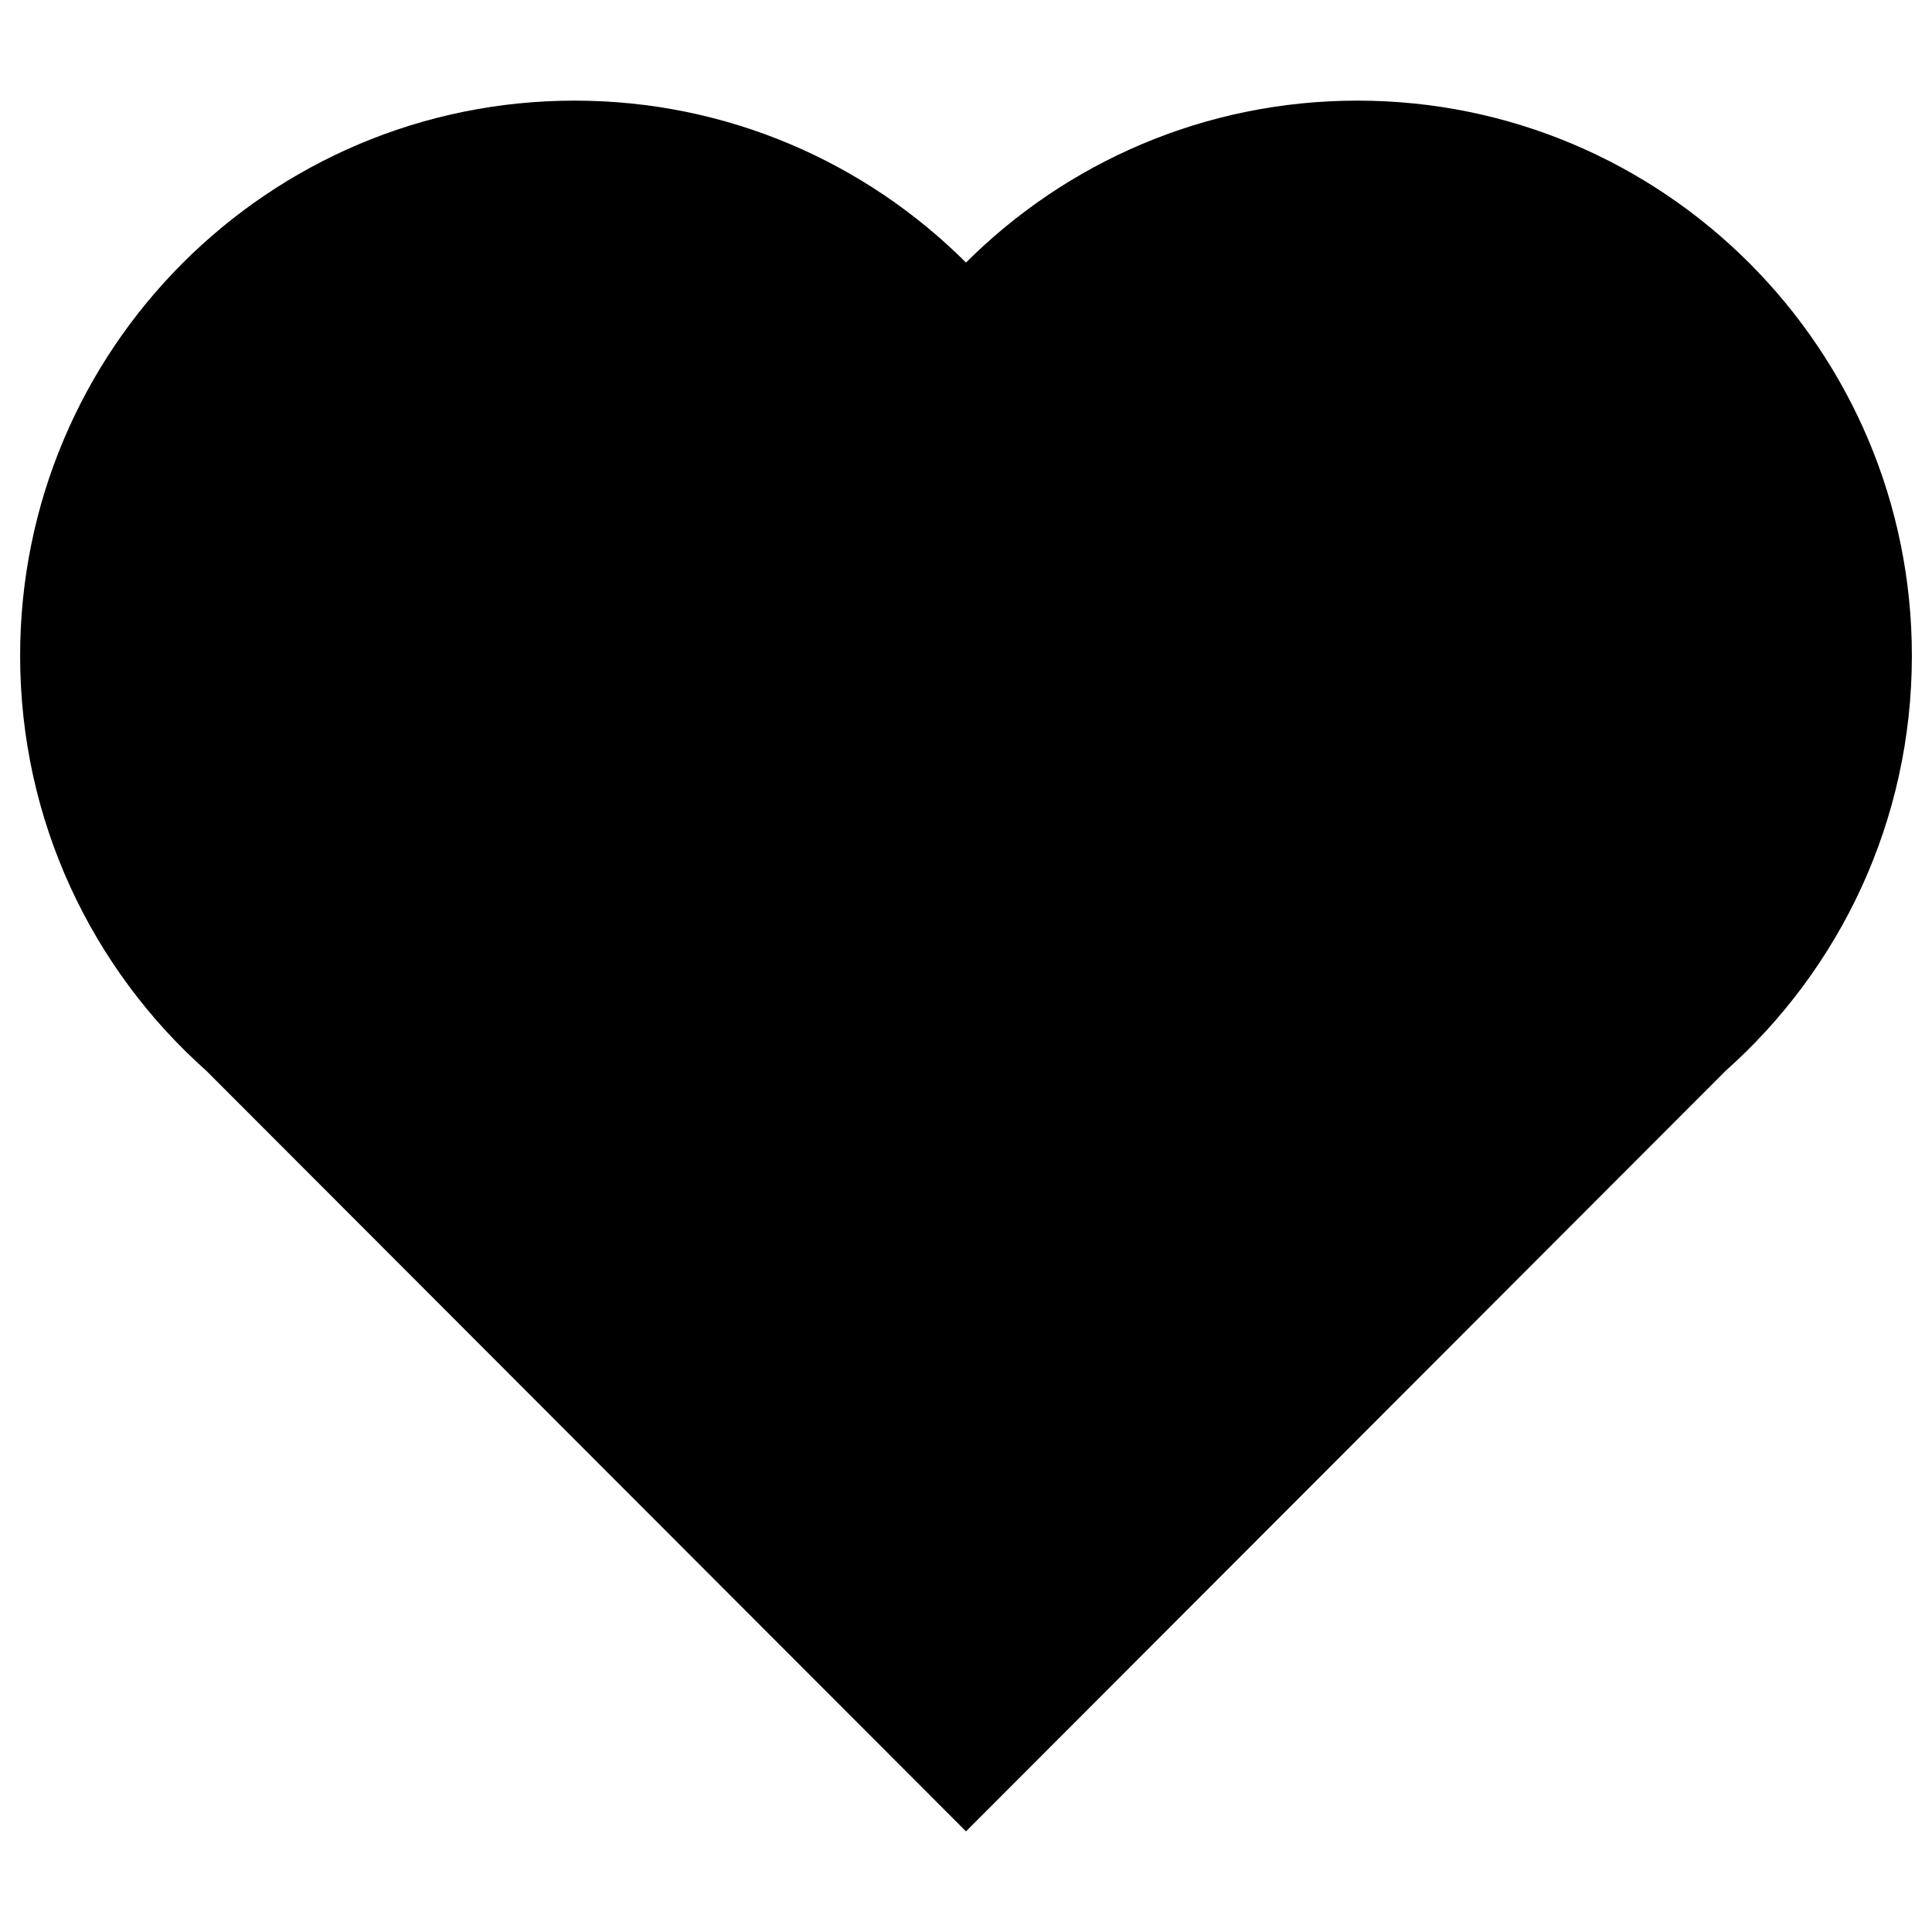 <?xml version="1.0" encoding="UTF-8"?>
<svg width="48px" height="48px" viewBox="0 0 48 48" version="1.1" xmlns="http://www.w3.org/2000/svg" xmlns:xlink="http://www.w3.org/1999/xlink">
    <!-- Generator: Sketch 41.2 (35397) - http://www.bohemiancoding.com/sketch -->
    <title>heart-fill</title>
    <desc>Created with Sketch.</desc>
    <defs></defs>
    <g id="fill" stroke="none" stroke-width="1" fill="none" fill-rule="evenodd">
        <g id="heart-fill" fill="#000000">
            <path d="M42.873,26.604 L24,45.5 L5.127,26.604 C2.288,24.077 0.5,20.394 0.5,16.292 C0.5,8.675 6.668,2.5 14.276,2.5 C18.071,2.5 21.508,4.037 24,6.523 C26.492,4.037 29.929,2.5 33.724,2.5 C41.332,2.5 47.5,8.675 47.5,16.292 C47.5,20.394 45.712,24.077 42.873,26.604 Z" id="Combined-Shape"></path>
        </g>
    </g>
</svg>